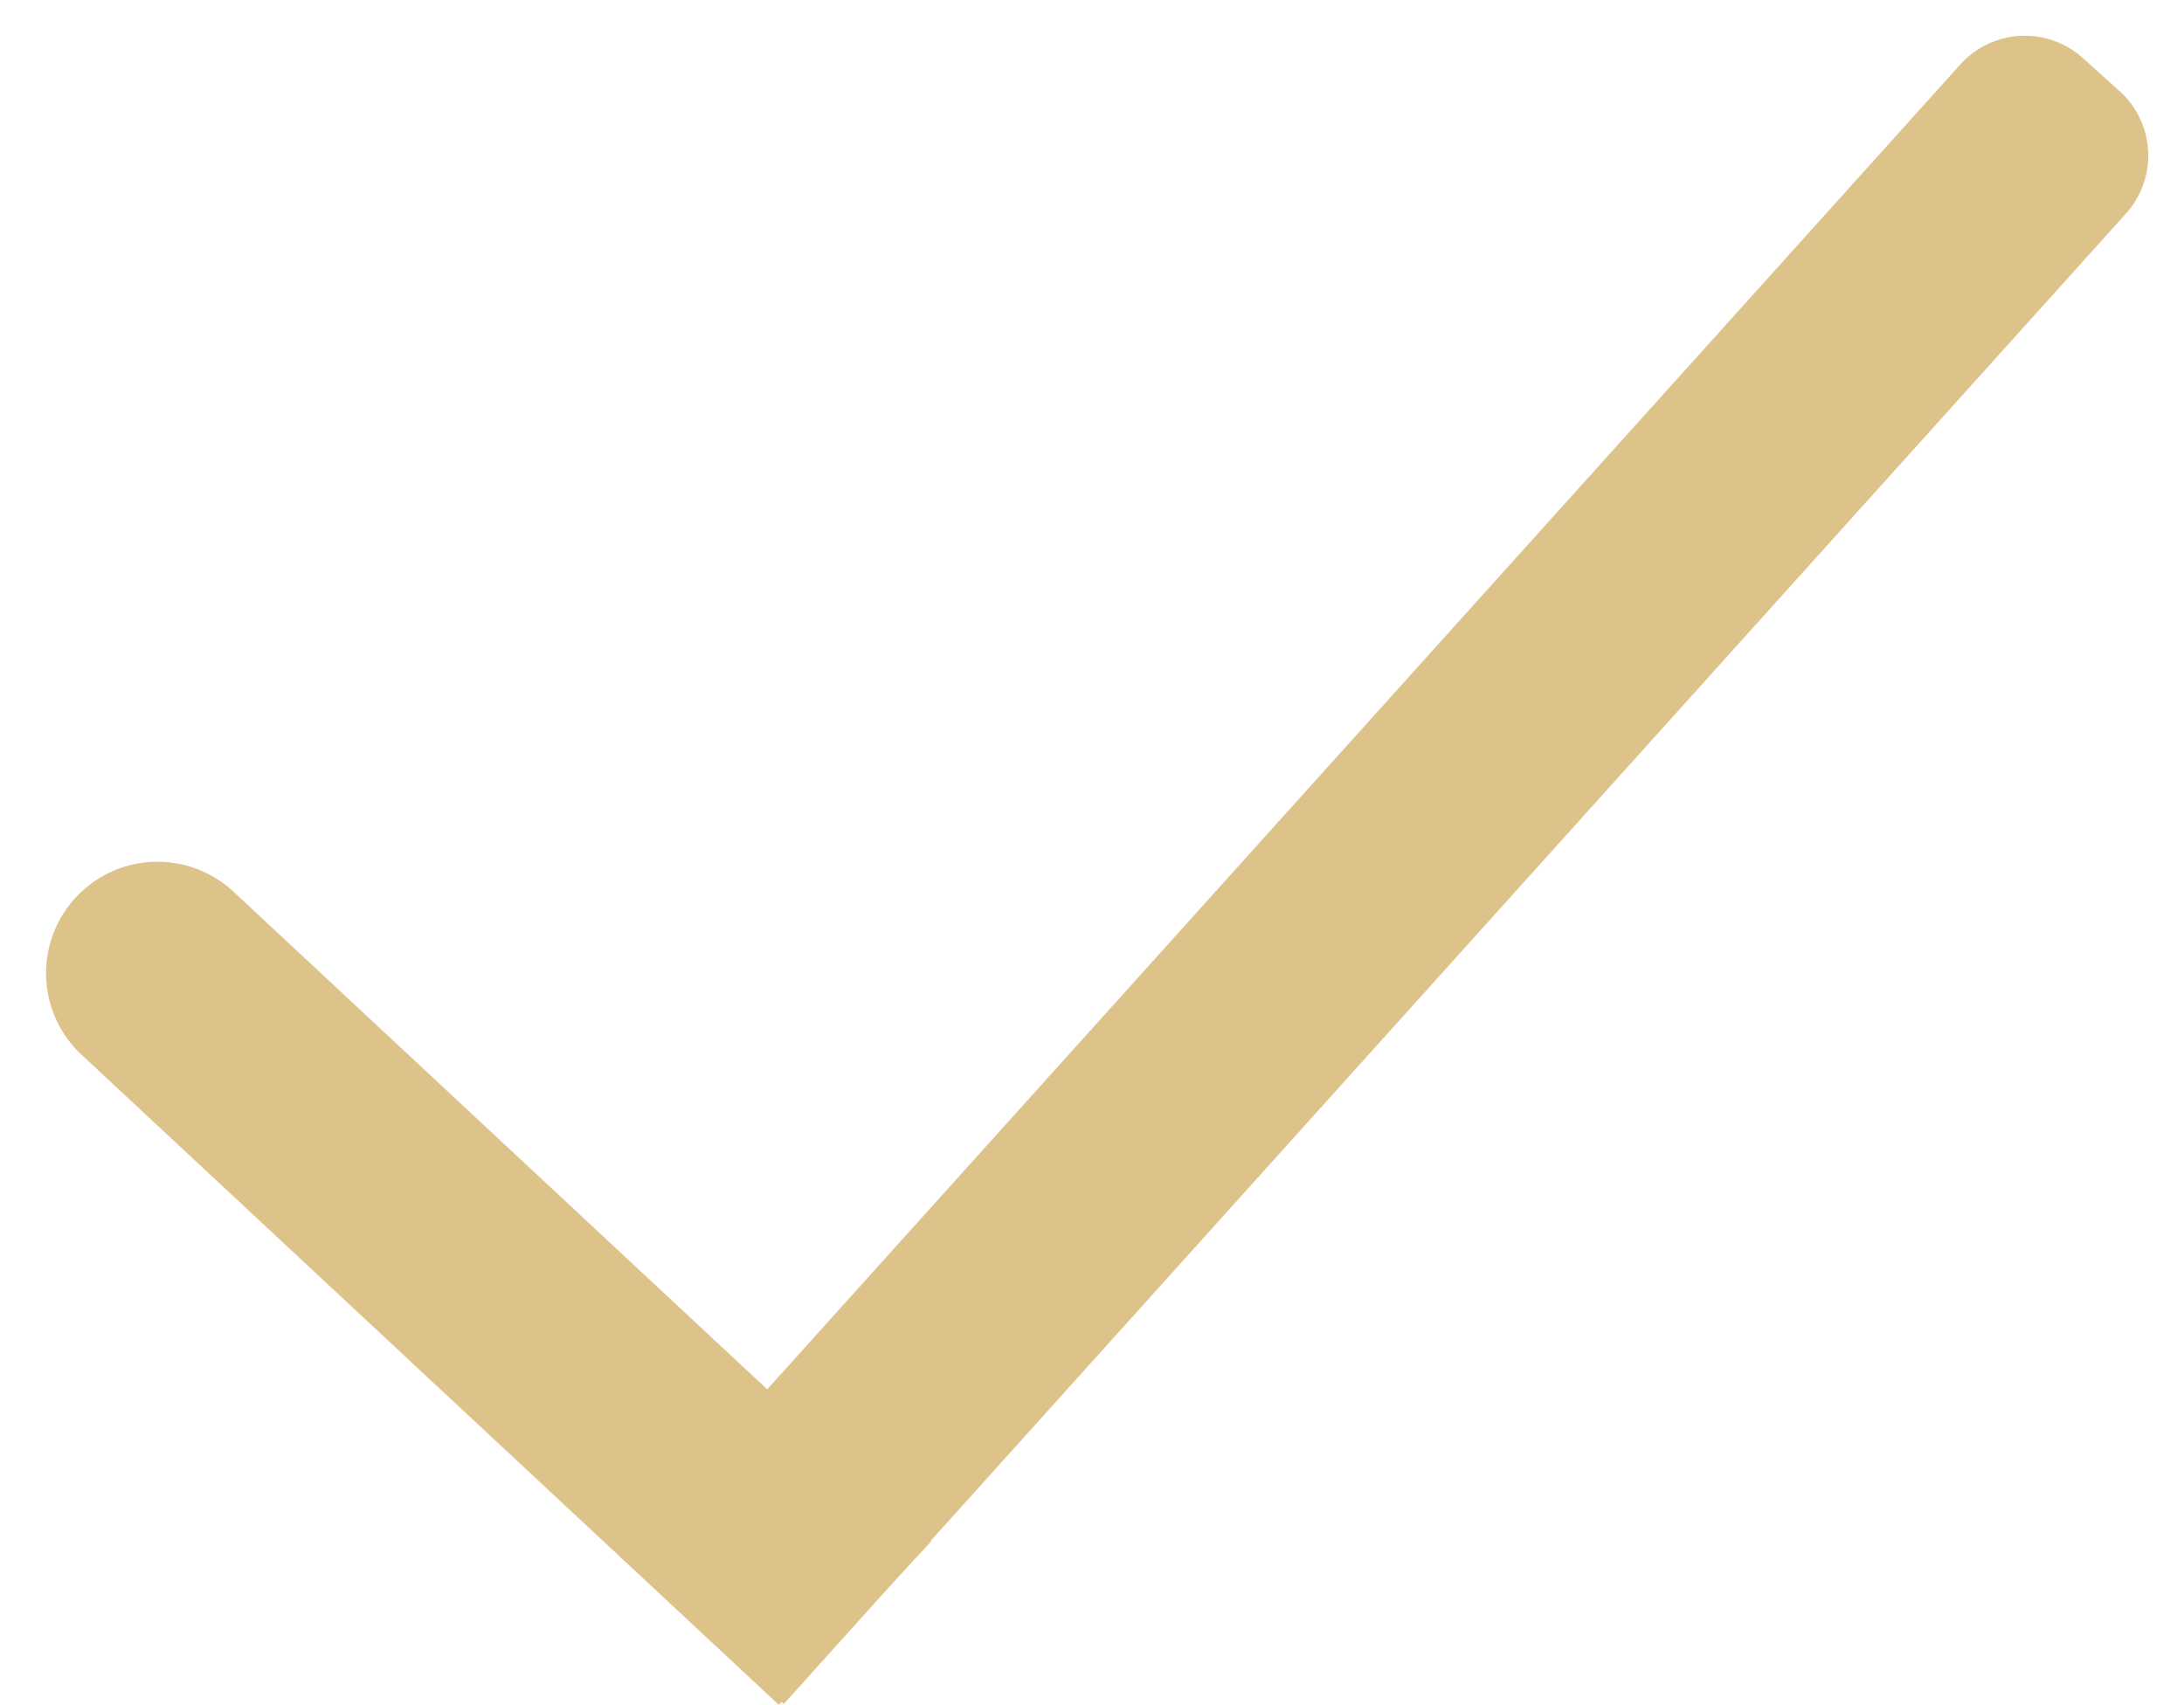 <svg xmlns="http://www.w3.org/2000/svg" width="176.382" height="137.704" viewBox="0 0 176.382 137.704">
  <g id="Group_4" data-name="Group 4" transform="translate(-1314.23 -319.948)">
    <path id="Rectangle_45" data-name="Rectangle 45" d="M9,0H86a0,0,0,0,1,0,0V18a0,0,0,0,1,0,0H9A9,9,0,0,1,0,9V9A9,9,0,0,1,9,0Z" transform="translate(1326.506 385.836) rotate(43)" fill="#ddc28a"/>
    <path id="Rectangle_46" data-name="Rectangle 46" d="M7,0H169a0,0,0,0,1,0,0V18a0,0,0,0,1,0,0H7a7,7,0,0,1-7-7V7A7,7,0,0,1,7,0Z" transform="translate(1490.612 331.993) rotate(132)" fill="#ddc28a"/>
  </g>
</svg>
